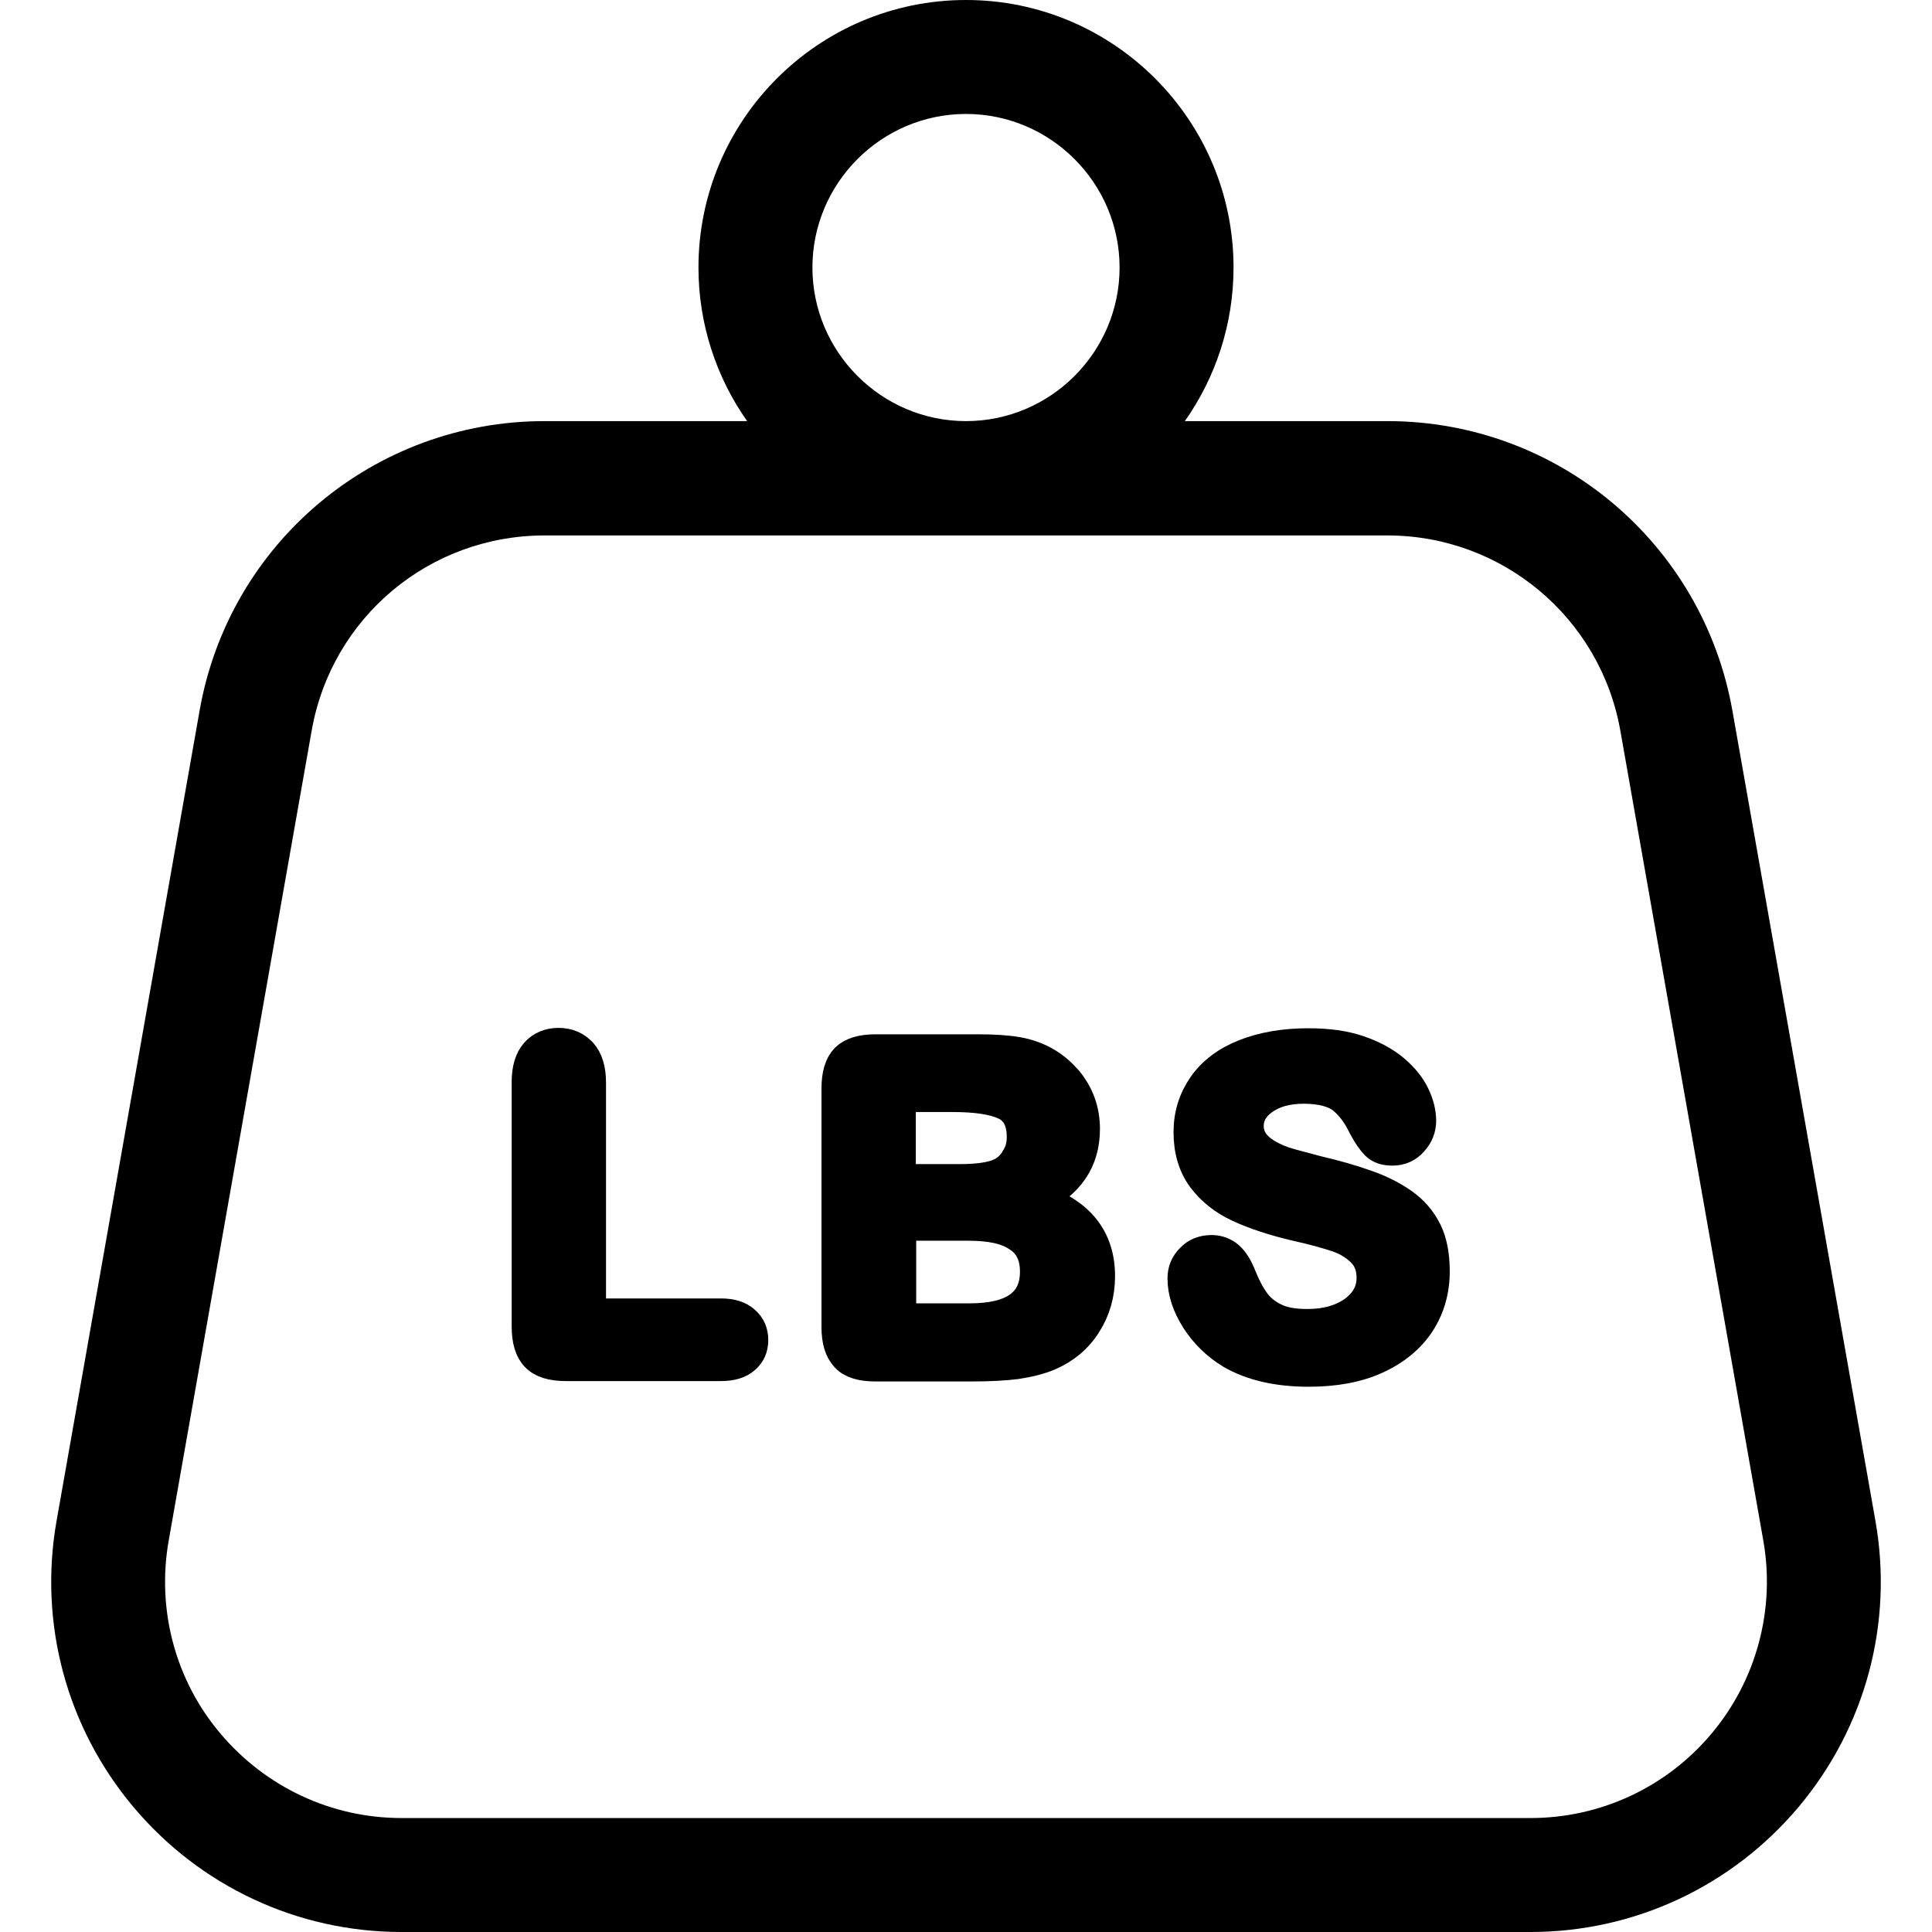 <?xml version="1.0" encoding="utf-8"?>
<!-- Generator: Adobe Illustrator 25.1.0, SVG Export Plug-In . SVG Version: 6.00 Build 0)  -->
<svg version="1.1" id="Capa_1" xmlns="http://www.w3.org/2000/svg" xmlns:xlink="http://www.w3.org/1999/xlink" x="0px" y="0px"
	 viewBox="0 0 512 512" style="enable-background:new 0 0 512 512;" xml:space="preserve">
<style type="text/css">
	.st0{stroke:#000000;stroke-width:8;stroke-miterlimit:10;}
</style>
<g>
	<g>
		<path d="M497,403l-37.9-214.7c-7.9-44.4-46.3-76.7-91.4-76.7H314c8.1-11.5,12.9-25.6,12.9-40.7C326.9,31.8,295.1,0,256,0
			s-70.9,31.8-70.9,70.9c0,15.1,4.8,29.2,12.9,40.7h-53.7c-45.1,0-83.6,32.3-91.4,76.7L15,403c-4.8,27.1,2.6,54.7,20.3,75.8
			c17.7,21.1,43.6,33.2,71.1,33.2h299.2c27.5,0,53.4-12.1,71.1-33.2C494.4,457.7,501.8,430.1,497,403z M256,30.2
			c22.4,0,40.7,18.3,40.7,40.7s-18.3,40.7-40.7,40.7s-40.7-18.3-40.7-40.7S233.6,30.2,256,30.2z M453.6,459.4
			c-11.9,14.2-29.4,22.4-48,22.4H106.4c-18.6,0-36-8.2-48-22.4s-16.9-32.9-13.7-51.1l37.9-214.7c5.3-30,31.2-51.7,61.7-51.7h223.4
			c30.4,0,56.4,21.8,61.7,51.7l37.9,214.7C470.5,426.5,465.5,445.2,453.6,459.4z"/>
	</g>
</g>
<g>
	<path class="st0" d="M156.6,286.9v61.2h34.5c2.8,0,4.9,0.7,6.3,2c1.5,1.3,2.2,3,2.2,5c0,2.1-0.7,3.7-2.2,5
		c-1.5,1.3-3.6,1.9-6.4,1.9H150c-3.7,0-6.4-0.8-8-2.5c-1.6-1.6-2.4-4.3-2.4-8v-64.8c0-3.4,0.8-6,2.3-7.7s3.6-2.6,6.1-2.6
		c2.6,0,4.6,0.9,6.2,2.6C155.8,280.8,156.6,283.4,156.6,286.9z"/>
	<path class="st0" d="M257.7,362.1H232c-3.7,0-6.4-0.8-7.9-2.5c-1.6-1.7-2.4-4.3-2.4-7.9v-63.2c0-3.7,0.8-6.4,2.4-8
		c1.6-1.6,4.3-2.4,7.9-2.4h27.2c4,0,7.5,0.2,10.4,0.7c2.9,0.5,5.6,1.5,7.9,2.9c2,1.2,3.7,2.7,5.3,4.5c1.5,1.8,2.7,3.8,3.5,6
		s1.2,4.5,1.2,7c0,8.4-4.2,14.6-12.6,18.5c11.1,3.5,16.6,10.4,16.6,20.5c0,4.7-1.2,8.9-3.6,12.7c-2.4,3.8-5.7,6.5-9.8,8.3
		c-2.6,1.1-5.5,1.8-8.8,2.3C266,361.9,262.2,362.1,257.7,362.1z M238.7,290.8v21.7h15.6c4.2,0,7.5-0.4,9.8-1.2s4.1-2.3,5.3-4.6
		c1-1.6,1.4-3.4,1.4-5.4c0-4.2-1.5-7.1-4.5-8.5c-3-1.4-7.6-2.1-13.8-2.1H238.7z M256.5,324.8h-17.7v24.6H257
		c11.5,0,17.3-4.1,17.3-12.4c0-4.2-1.5-7.3-4.5-9.2C266.8,325.7,262.4,324.8,256.5,324.8z"/>
	<path class="st0" d="M380.2,336.9c0,5.1-1.3,9.7-3.9,13.7s-6.5,7.2-11.5,9.5s-11,3.4-18,3.4c-8.3,0-15.1-1.6-20.5-4.7
		c-3.8-2.3-6.9-5.3-9.3-9c-2.4-3.8-3.6-7.4-3.6-11c0-2.1,0.7-3.8,2.2-5.3c1.4-1.5,3.3-2.2,5.5-2.2c1.8,0,3.3,0.6,4.6,1.7
		c1.2,1.1,2.3,2.8,3.2,5.1c1.1,2.7,2.2,4.9,3.5,6.7c1.2,1.8,3,3.3,5.2,4.4c2.3,1.2,5.2,1.7,8.9,1.7c5,0,9.1-1.2,12.3-3.5
		c3.2-2.4,4.7-5.3,4.7-8.8c0-2.8-0.9-5.1-2.6-6.8c-1.7-1.7-3.9-3.1-6.6-4s-6.3-1.9-10.8-2.9c-6-1.4-11.1-3.1-15.2-5
		c-4.1-1.9-7.3-4.5-9.7-7.7c-2.4-3.3-3.6-7.3-3.6-12.2c0-4.6,1.3-8.7,3.8-12.3c2.5-3.6,6.2-6.4,11-8.3c4.8-1.9,10.4-2.9,16.9-2.9
		c5.2,0,9.6,0.6,13.4,1.9c3.8,1.3,6.9,3,9.4,5.1c2.5,2.1,4.3,4.4,5.4,6.7c1.1,2.3,1.7,4.6,1.7,6.8c0,2-0.7,3.9-2.2,5.5
		c-1.4,1.6-3.2,2.4-5.4,2.4c-2,0-3.4-0.5-4.4-1.5c-1-1-2.1-2.6-3.3-4.8c-1.5-3.2-3.4-5.7-5.5-7.4s-5.6-2.7-10.3-2.7
		c-4.4,0-7.9,1-10.6,2.9c-2.7,1.9-4,4.3-4,7c0,1.7,0.5,3.1,1.4,4.4c0.9,1.2,2.2,2.3,3.8,3.2c1.6,0.9,3.2,1.6,4.9,2.1
		c1.6,0.5,4.4,1.2,8.1,2.2c4.7,1.1,9,2.3,12.9,3.7c3.8,1.3,7.1,3,9.8,4.9c2.7,1.9,4.8,4.3,6.3,7.3
		C379.5,329,380.2,332.6,380.2,336.9z"/>
</g>
</svg>
